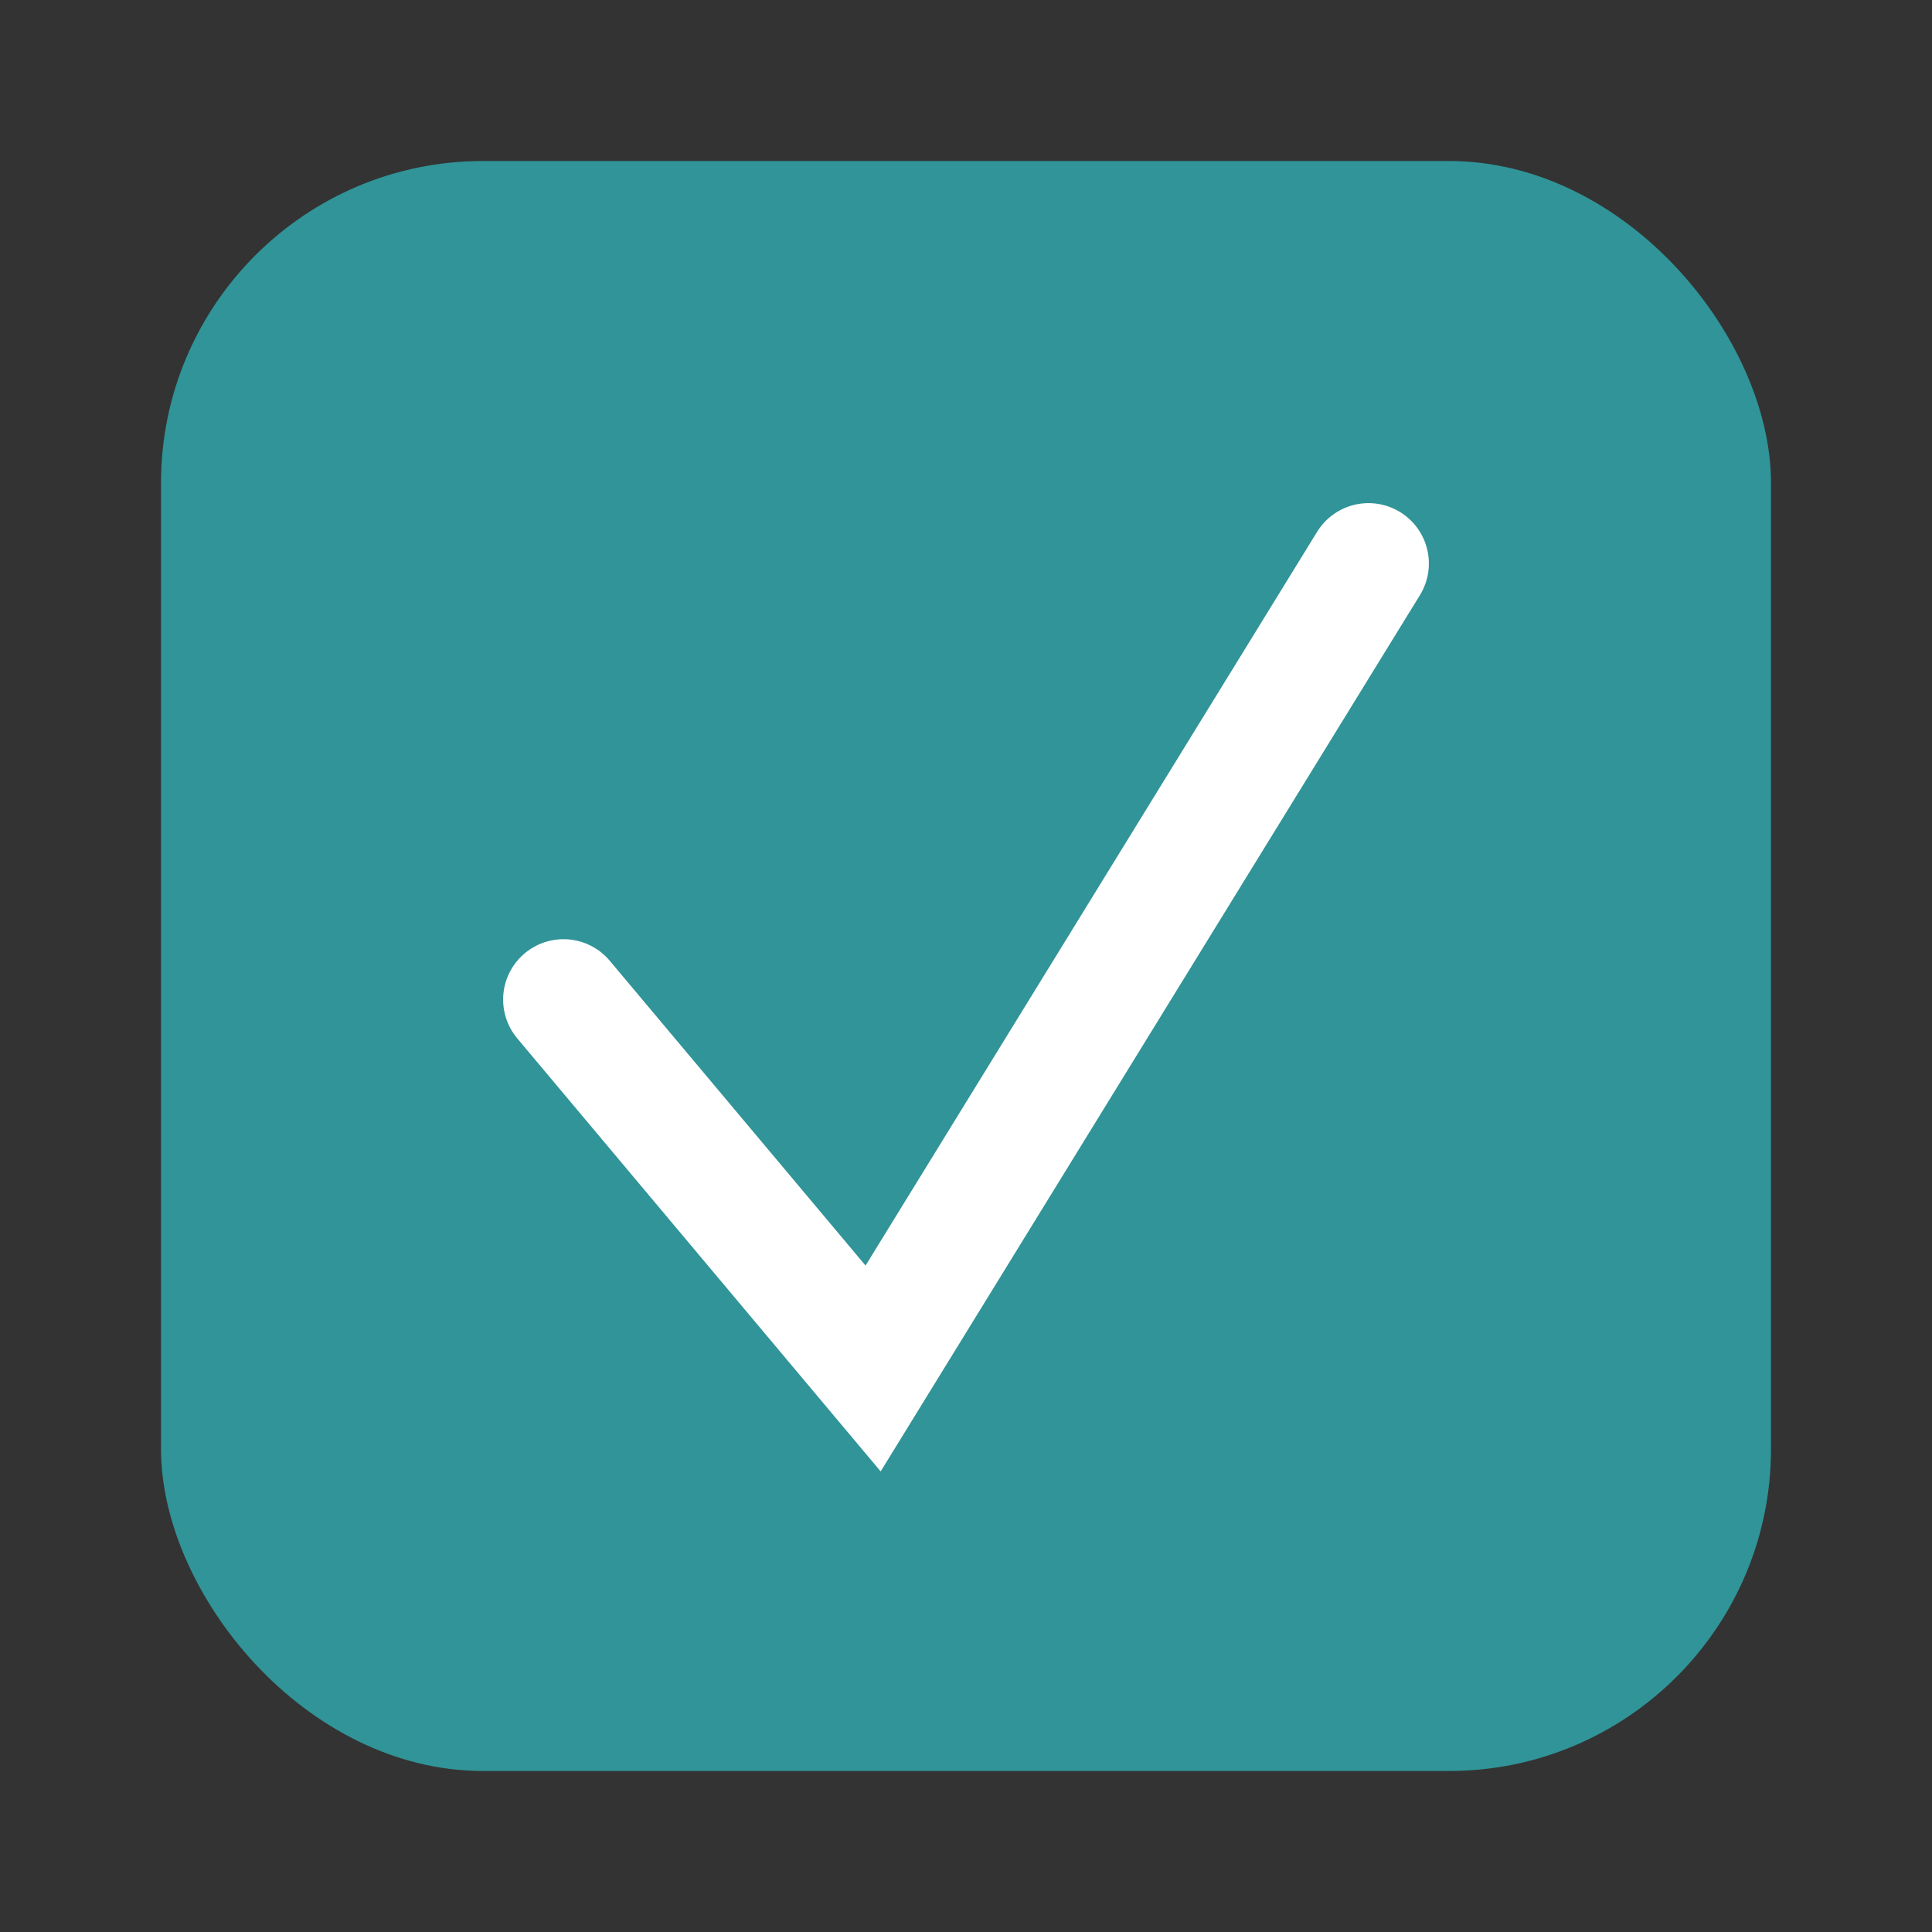 <svg width="24" height="24" viewBox="0 0 24 24" fill="none" xmlns="http://www.w3.org/2000/svg"><rect x="0" y="0" width="24" height="24" fill="#333333" stroke="none"/><rect x="2" y="2" width="20" height="20" rx="4" fill="#309498"/><path d="M7 12.417L10.846 17 17 7" stroke="#fff" stroke-width="1.5" stroke-linecap="round"/></svg>